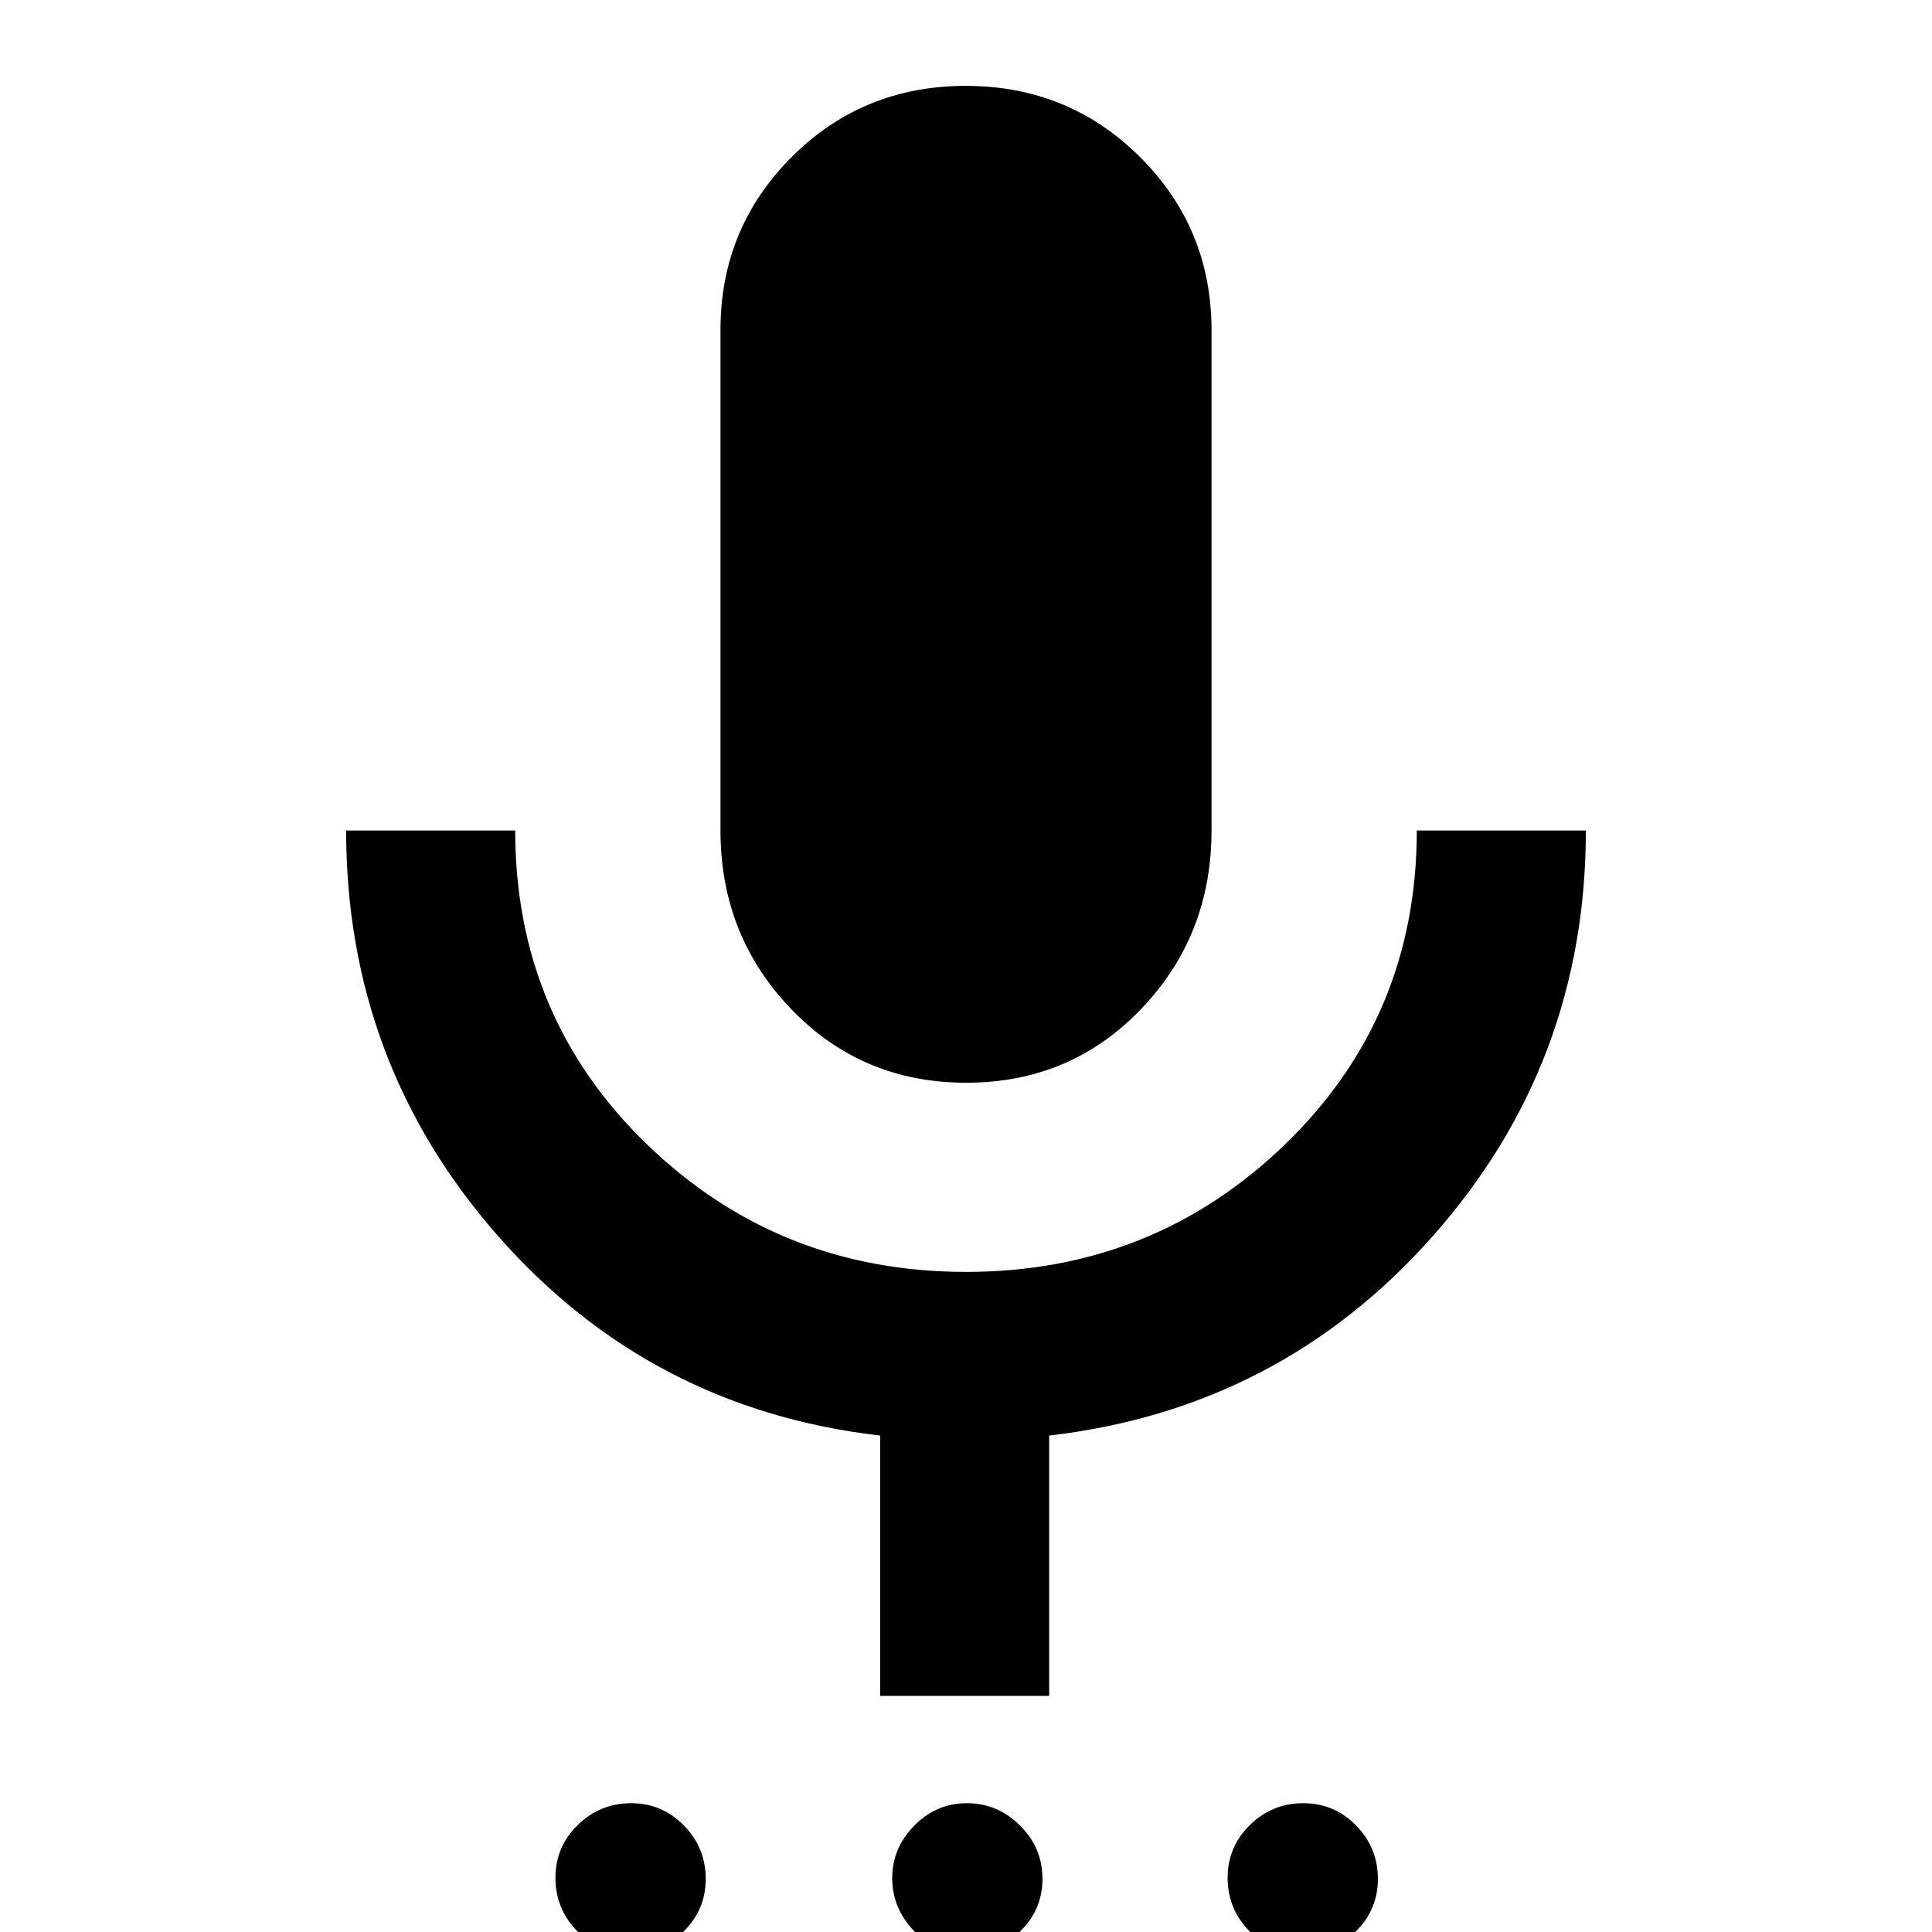 <svg xmlns="http://www.w3.org/2000/svg" height="40" viewBox="0 -960 960 960" width="40"><path d="M313.09 10.67q-15.42 0-26.26-11.08Q276-11.49 276-26.91t11.08-26.26Q298.16-64 313.58-64t26.25 11.08q10.84 11.08 10.84 26.5T339.59-.17q-11.08 10.84-26.5 10.84Zm166.78 0q-15.09 0-25.81-11.3-10.73-11.29-10.73-26.17 0-14.87 10.95-26.03Q465.22-64 480.44-64q15.23 0 26.39 11.08Q518-41.84 518-26.42T506.76-.17q-11.23 10.84-26.89 10.84Zm167.22 0q-15.42 0-26.26-11.08Q610-11.49 610-26.91t11.08-26.26Q632.16-64 647.58-64t26.25 11.08q10.84 11.08 10.84 26.5T673.59-.17q-11.08 10.84-26.5 10.84ZM480.12-422q-51.79 0-86.95-36.56Q358-495.11 358-547.33V-796q0-50.56 35.34-85.94 35.35-35.39 86.5-35.39 51.16 0 86.66 35.39Q602-846.56 602-796v248.67q0 52.22-35.05 88.77Q531.9-422 480.12-422Zm-42.79 304.67v-129.34q-114.29-13.23-189.81-99.11Q172-431.67 172-547.33h84q0 92.66 65.52 156Q387.05-328 480.01-328q92.96 0 158.48-63.33 65.51-63.34 65.51-156h84q0 115.66-76 201.5-76 85.83-190.67 99.16v129.34h-84Z"/></svg>